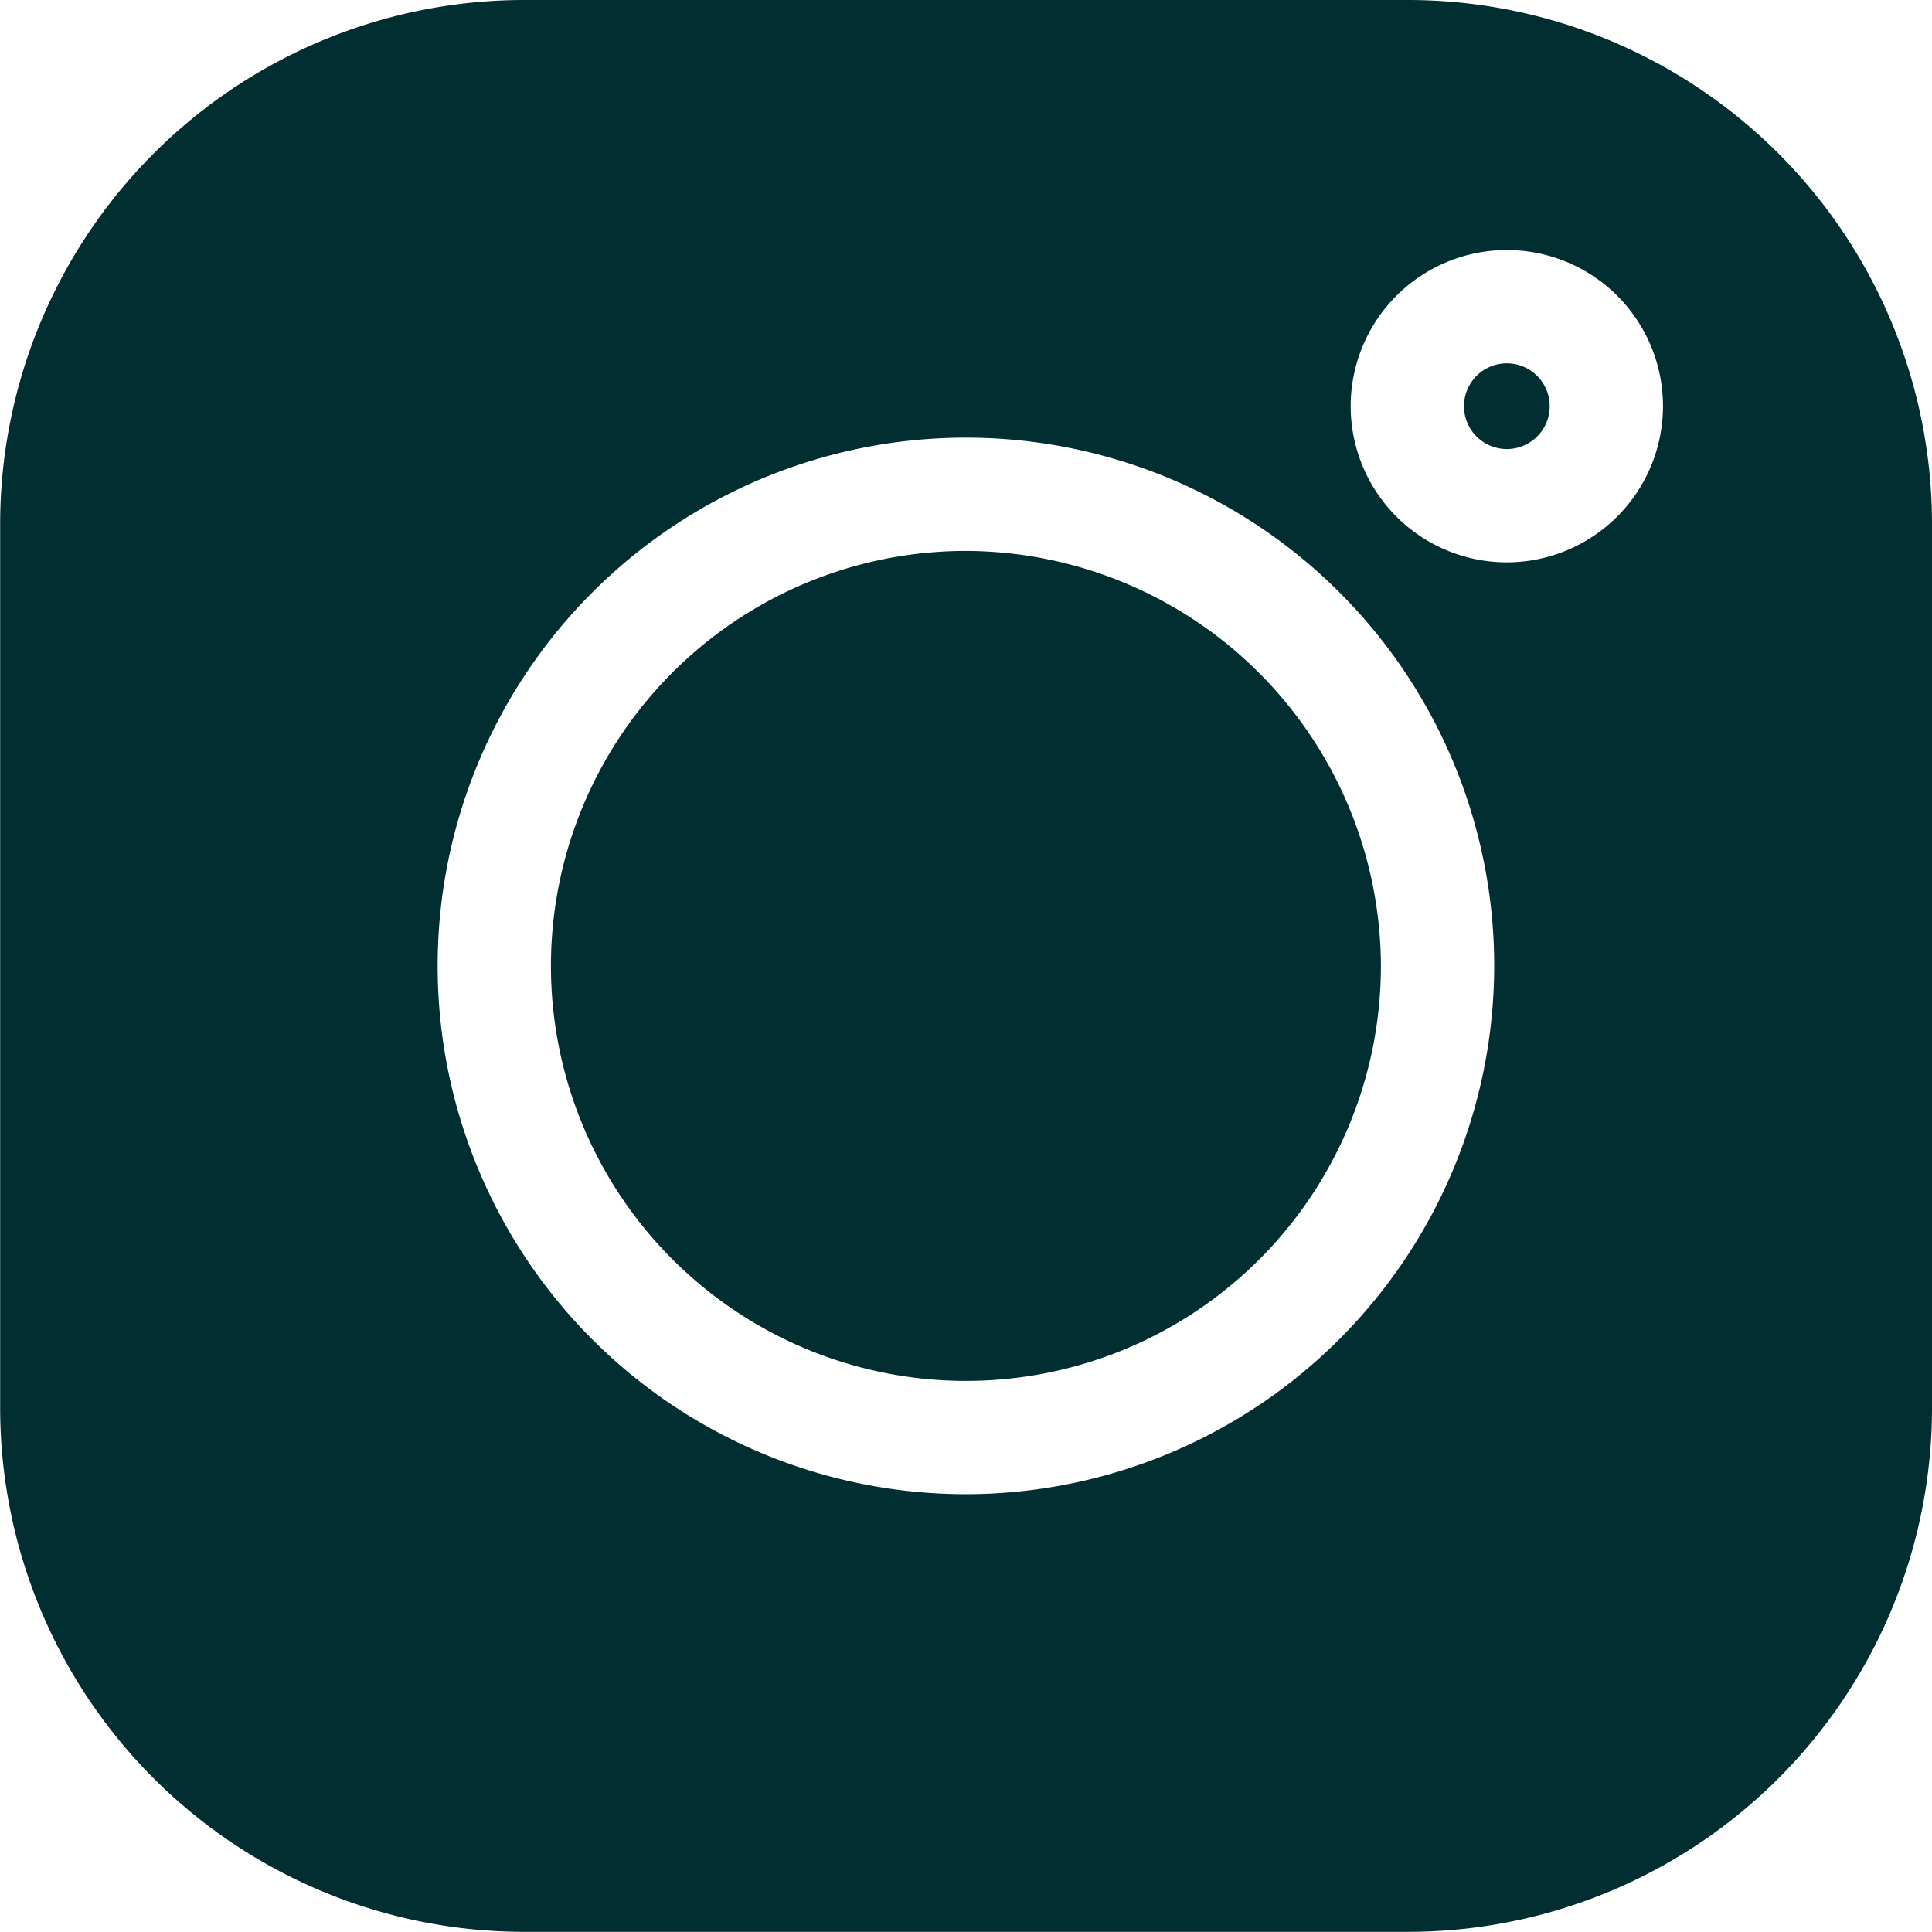 <svg xmlns="http://www.w3.org/2000/svg" viewBox="0 0 12.533 12.533"><path d="M9.139,0H3.392A3.4,3.4,0,0,0,0,3.393V9.14a3.4,3.4,0,0,0,3.393,3.392H9.139A3.4,3.4,0,0,0,12.532,9.14V3.393A3.4,3.4,0,0,0,9.139,0ZM6.265,9.693A3.427,3.427,0,1,1,9.692,6.266,3.431,3.431,0,0,1,6.265,9.693ZM9.774,3.648a1.013,1.013,0,1,1,1.013-1.013A1.014,1.014,0,0,1,9.774,3.648Zm0,0" transform="translate(0.001 0)" fill="#012e30"/><path d="M148.712,146.02a2.692,2.692,0,1,0,2.692,2.692A2.7,2.7,0,0,0,148.712,146.02Zm0,0" transform="translate(-142.446 -142.446)" fill="#012e30"/><path d="M388.27,96.3a.278.278,0,1,0,.278.278A.278.278,0,0,0,388.27,96.3Zm0,0" transform="translate(-378.495 -93.943)" fill="#012e30"/></svg>